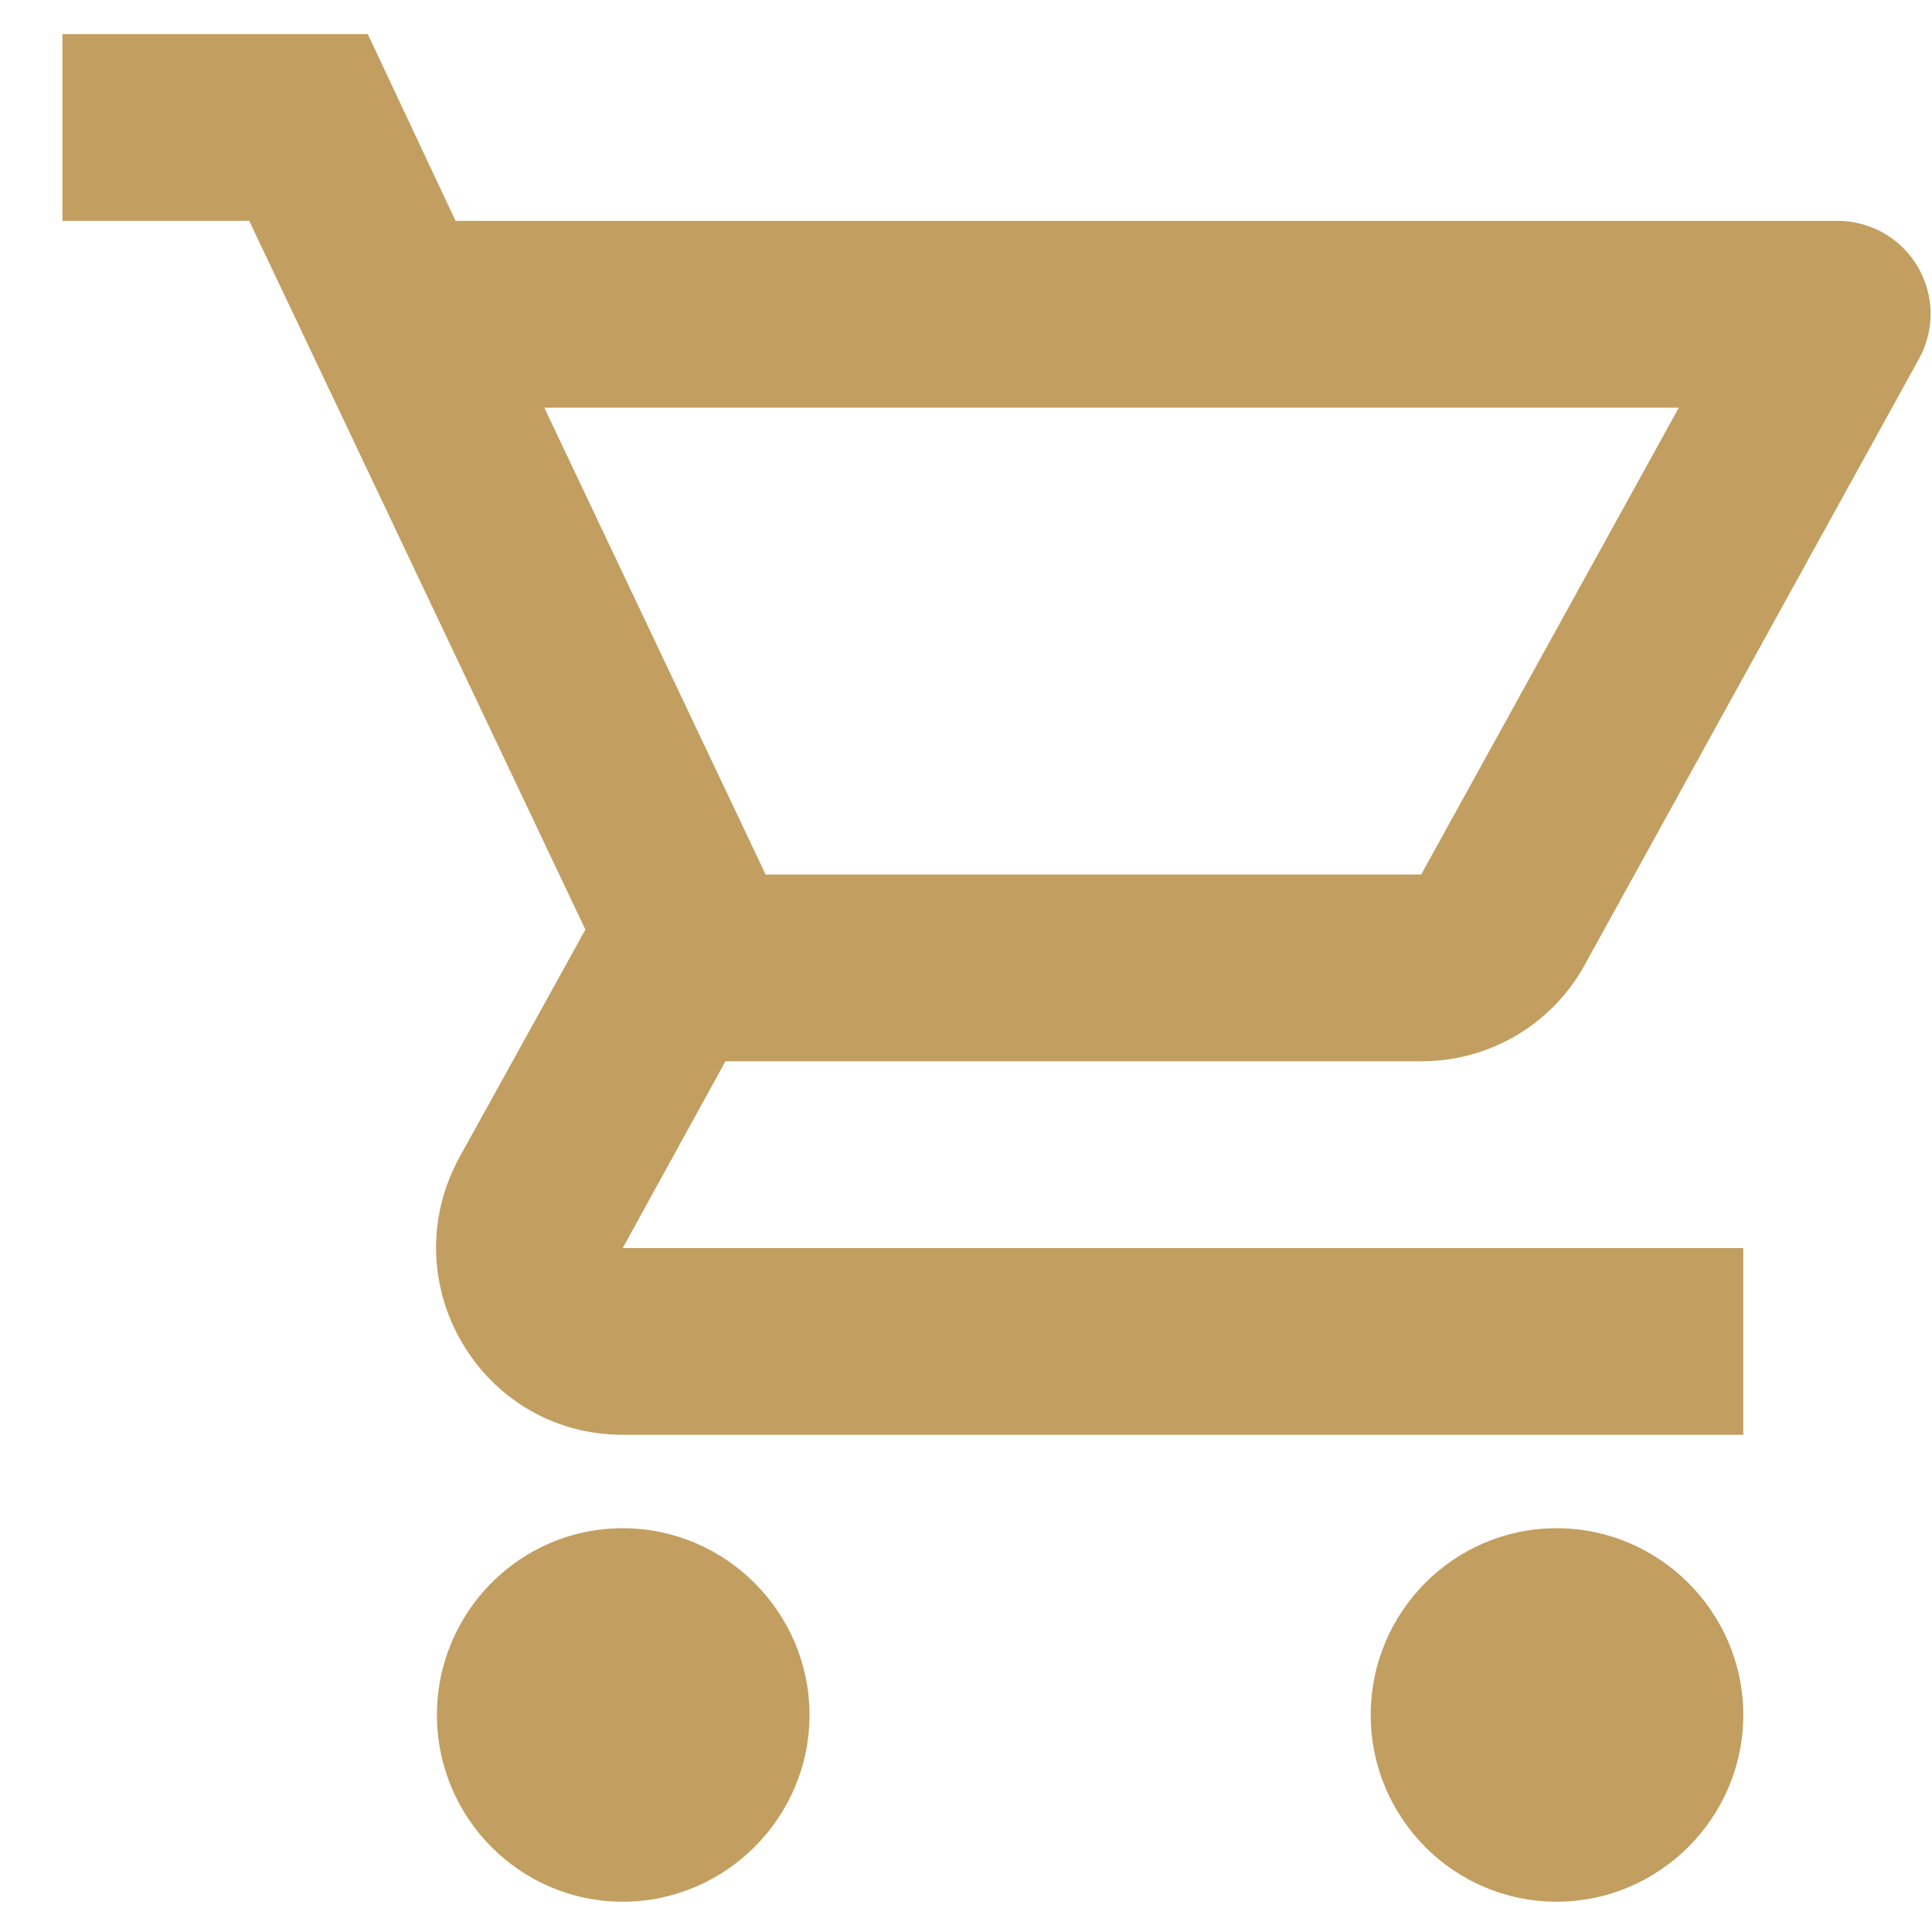 <svg width="25" height="25" viewBox="0 0 25 25" fill="none" xmlns="http://www.w3.org/2000/svg">
<path d="M8.058 19.775C6.729 19.775 5.654 20.862 5.654 22.191C5.654 23.521 6.729 24.608 8.058 24.608C9.387 24.608 10.475 23.521 10.475 22.191C10.475 20.862 9.387 19.775 8.058 19.775ZM20.142 19.775C18.812 19.775 17.737 20.862 17.737 22.191C17.737 23.521 18.812 24.608 20.142 24.608C21.471 24.608 22.558 23.521 22.558 22.191C22.558 20.862 21.471 19.775 20.142 19.775ZM18.39 13.733C19.296 13.733 20.093 13.238 20.504 12.489L24.83 4.646C24.932 4.463 24.984 4.257 24.982 4.047C24.979 3.838 24.922 3.632 24.816 3.452C24.709 3.271 24.558 3.121 24.376 3.017C24.194 2.913 23.988 2.858 23.779 2.858H5.895L4.759 0.441H0.808V2.858H3.225L7.575 12.029L5.944 14.978C5.062 16.597 6.222 18.566 8.058 18.566H22.558V16.15H8.058L9.387 13.733H18.39ZM7.043 5.275H21.724L18.39 11.316H9.907L7.043 5.275Z" fill="#C29E60"/>
</svg>
